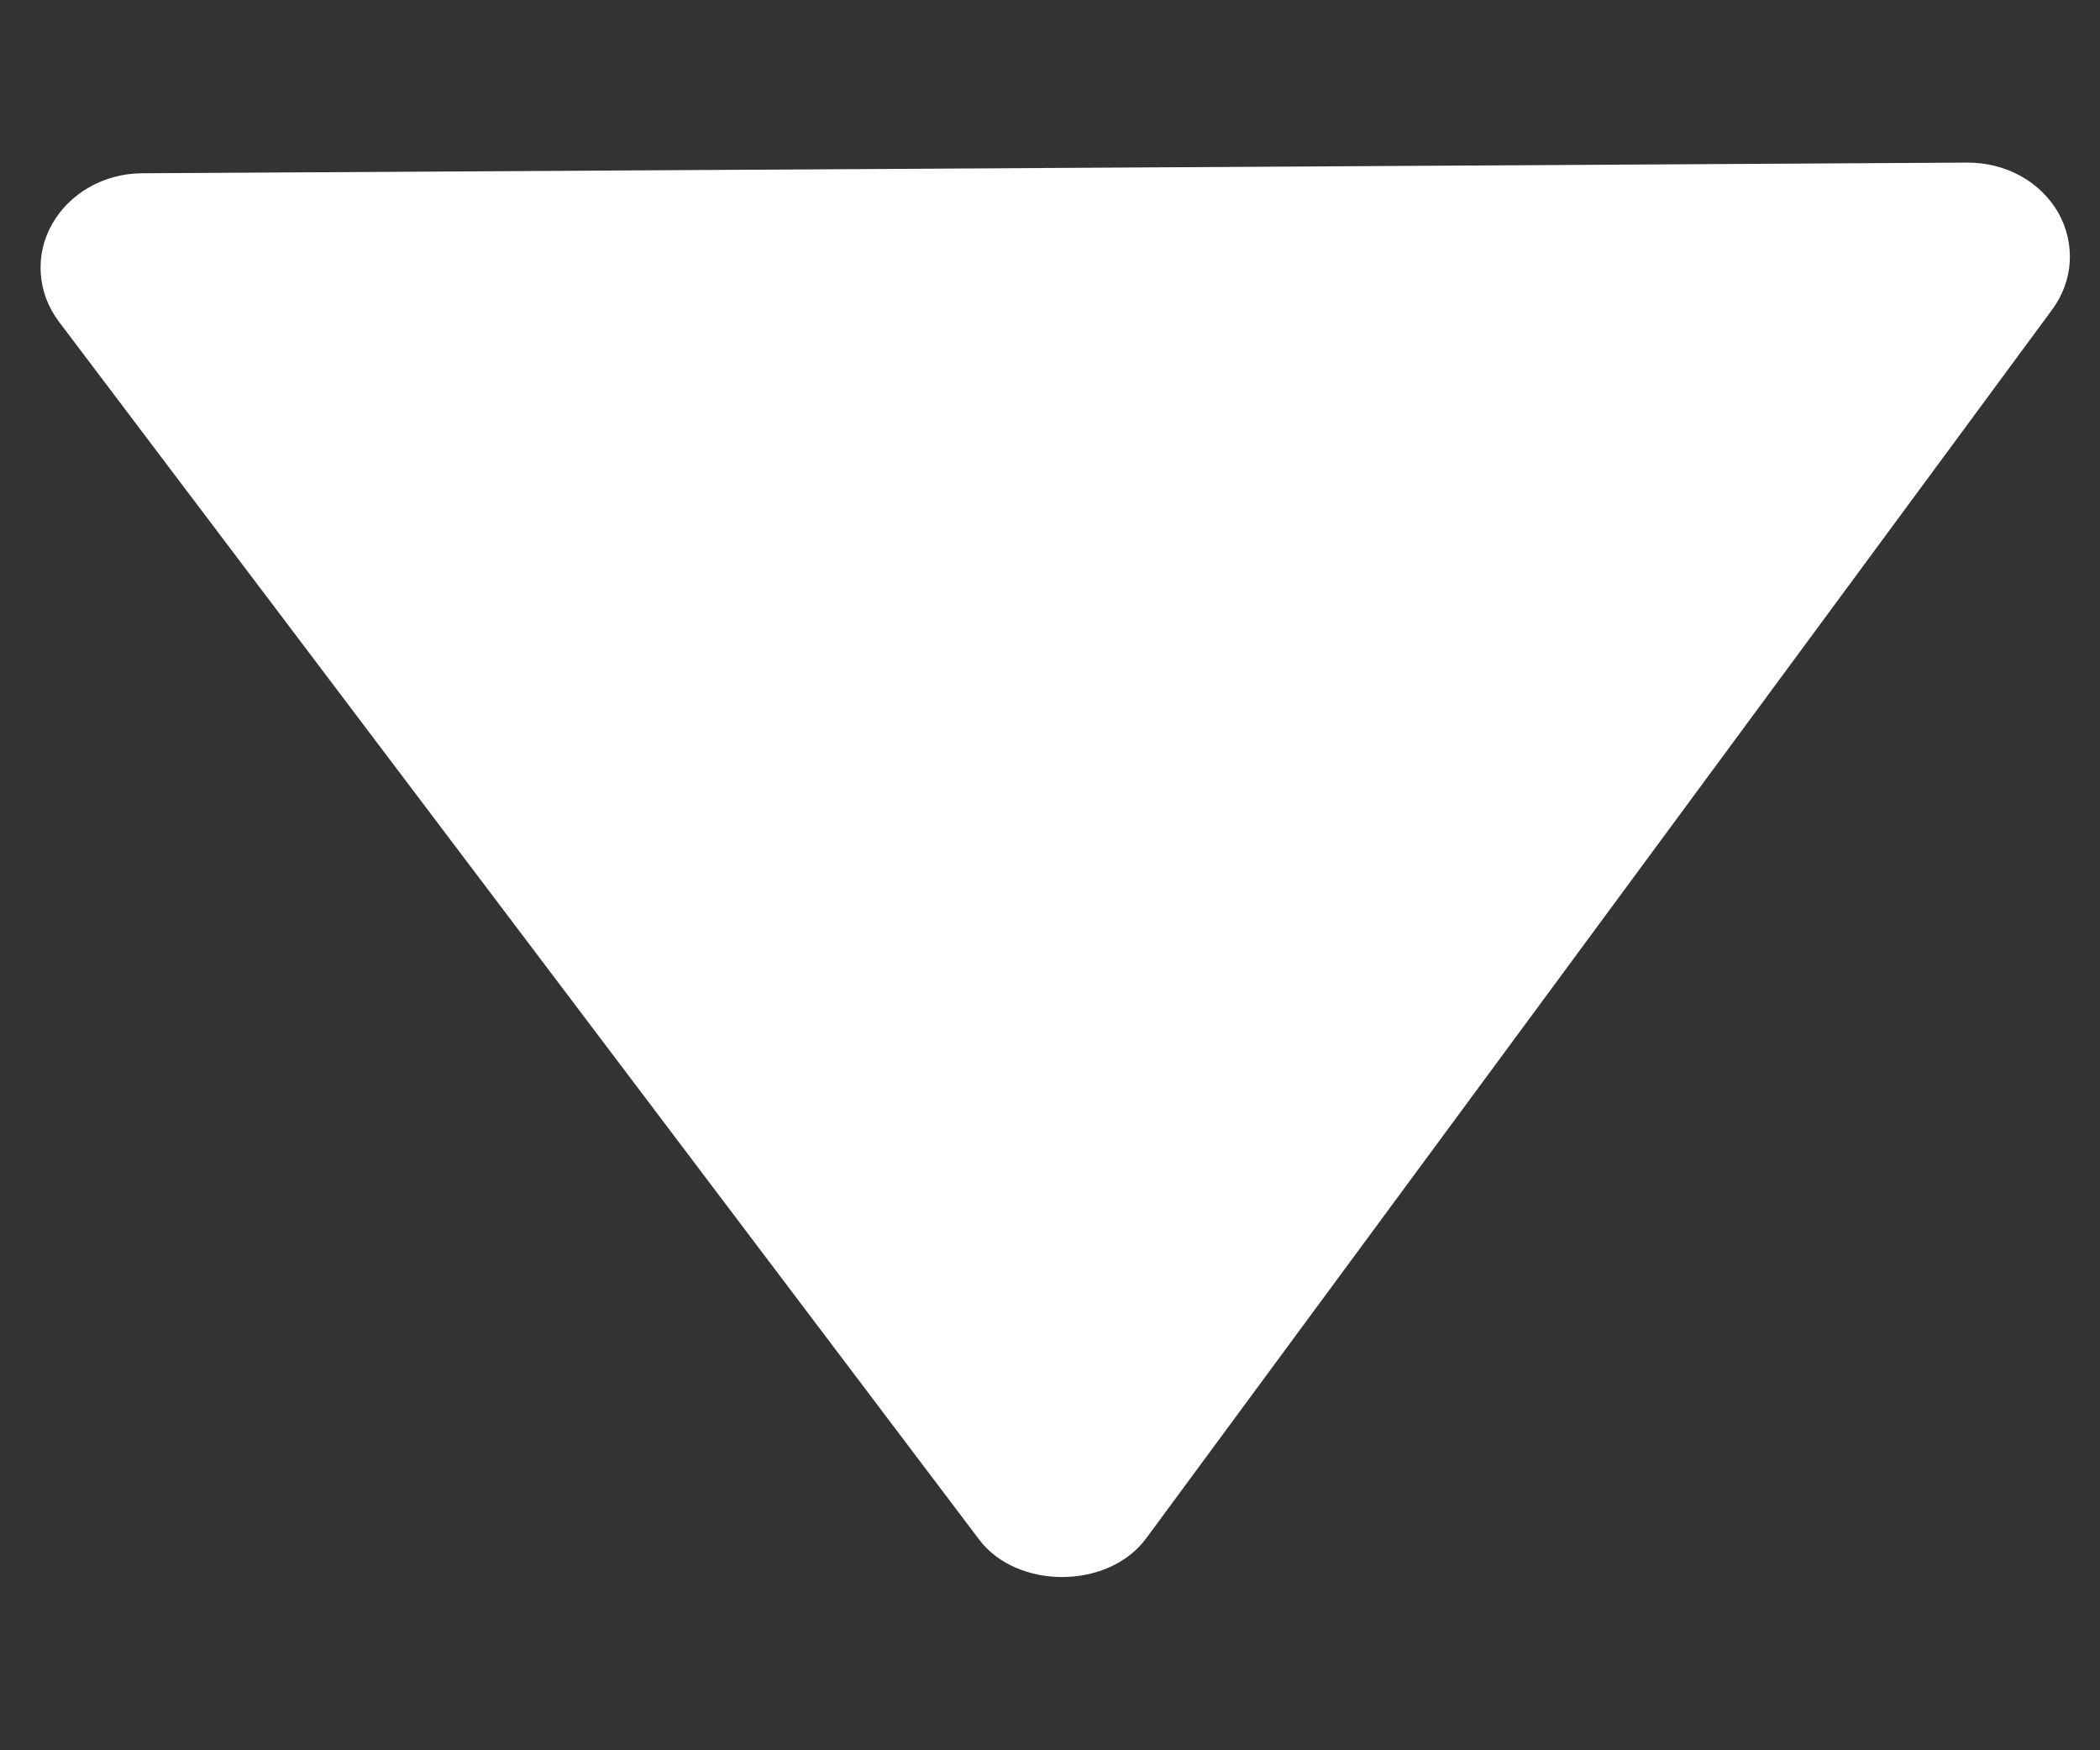 <svg xmlns="http://www.w3.org/2000/svg" width="12" height="10" viewBox="0 0 12 10" fill="none">
  <rect x="0" y="0" width="12" height="10" fill="#333333" stroke="none"/>
  <path d="M11.245 0.929L0.808 0.99C0.702 0.991 0.599 1.019 0.509 1.07C0.419 1.122 0.345 1.195 0.297 1.282C0.248 1.369 0.226 1.466 0.233 1.564C0.24 1.662 0.275 1.756 0.336 1.837L5.595 8.796C5.813 9.084 6.334 9.081 6.549 8.79L11.726 1.77C11.786 1.689 11.821 1.595 11.827 1.497C11.833 1.399 11.81 1.301 11.761 1.214C11.711 1.128 11.637 1.055 11.546 1.005C11.455 0.955 11.351 0.929 11.245 0.929Z" fill="white"/>
</svg>